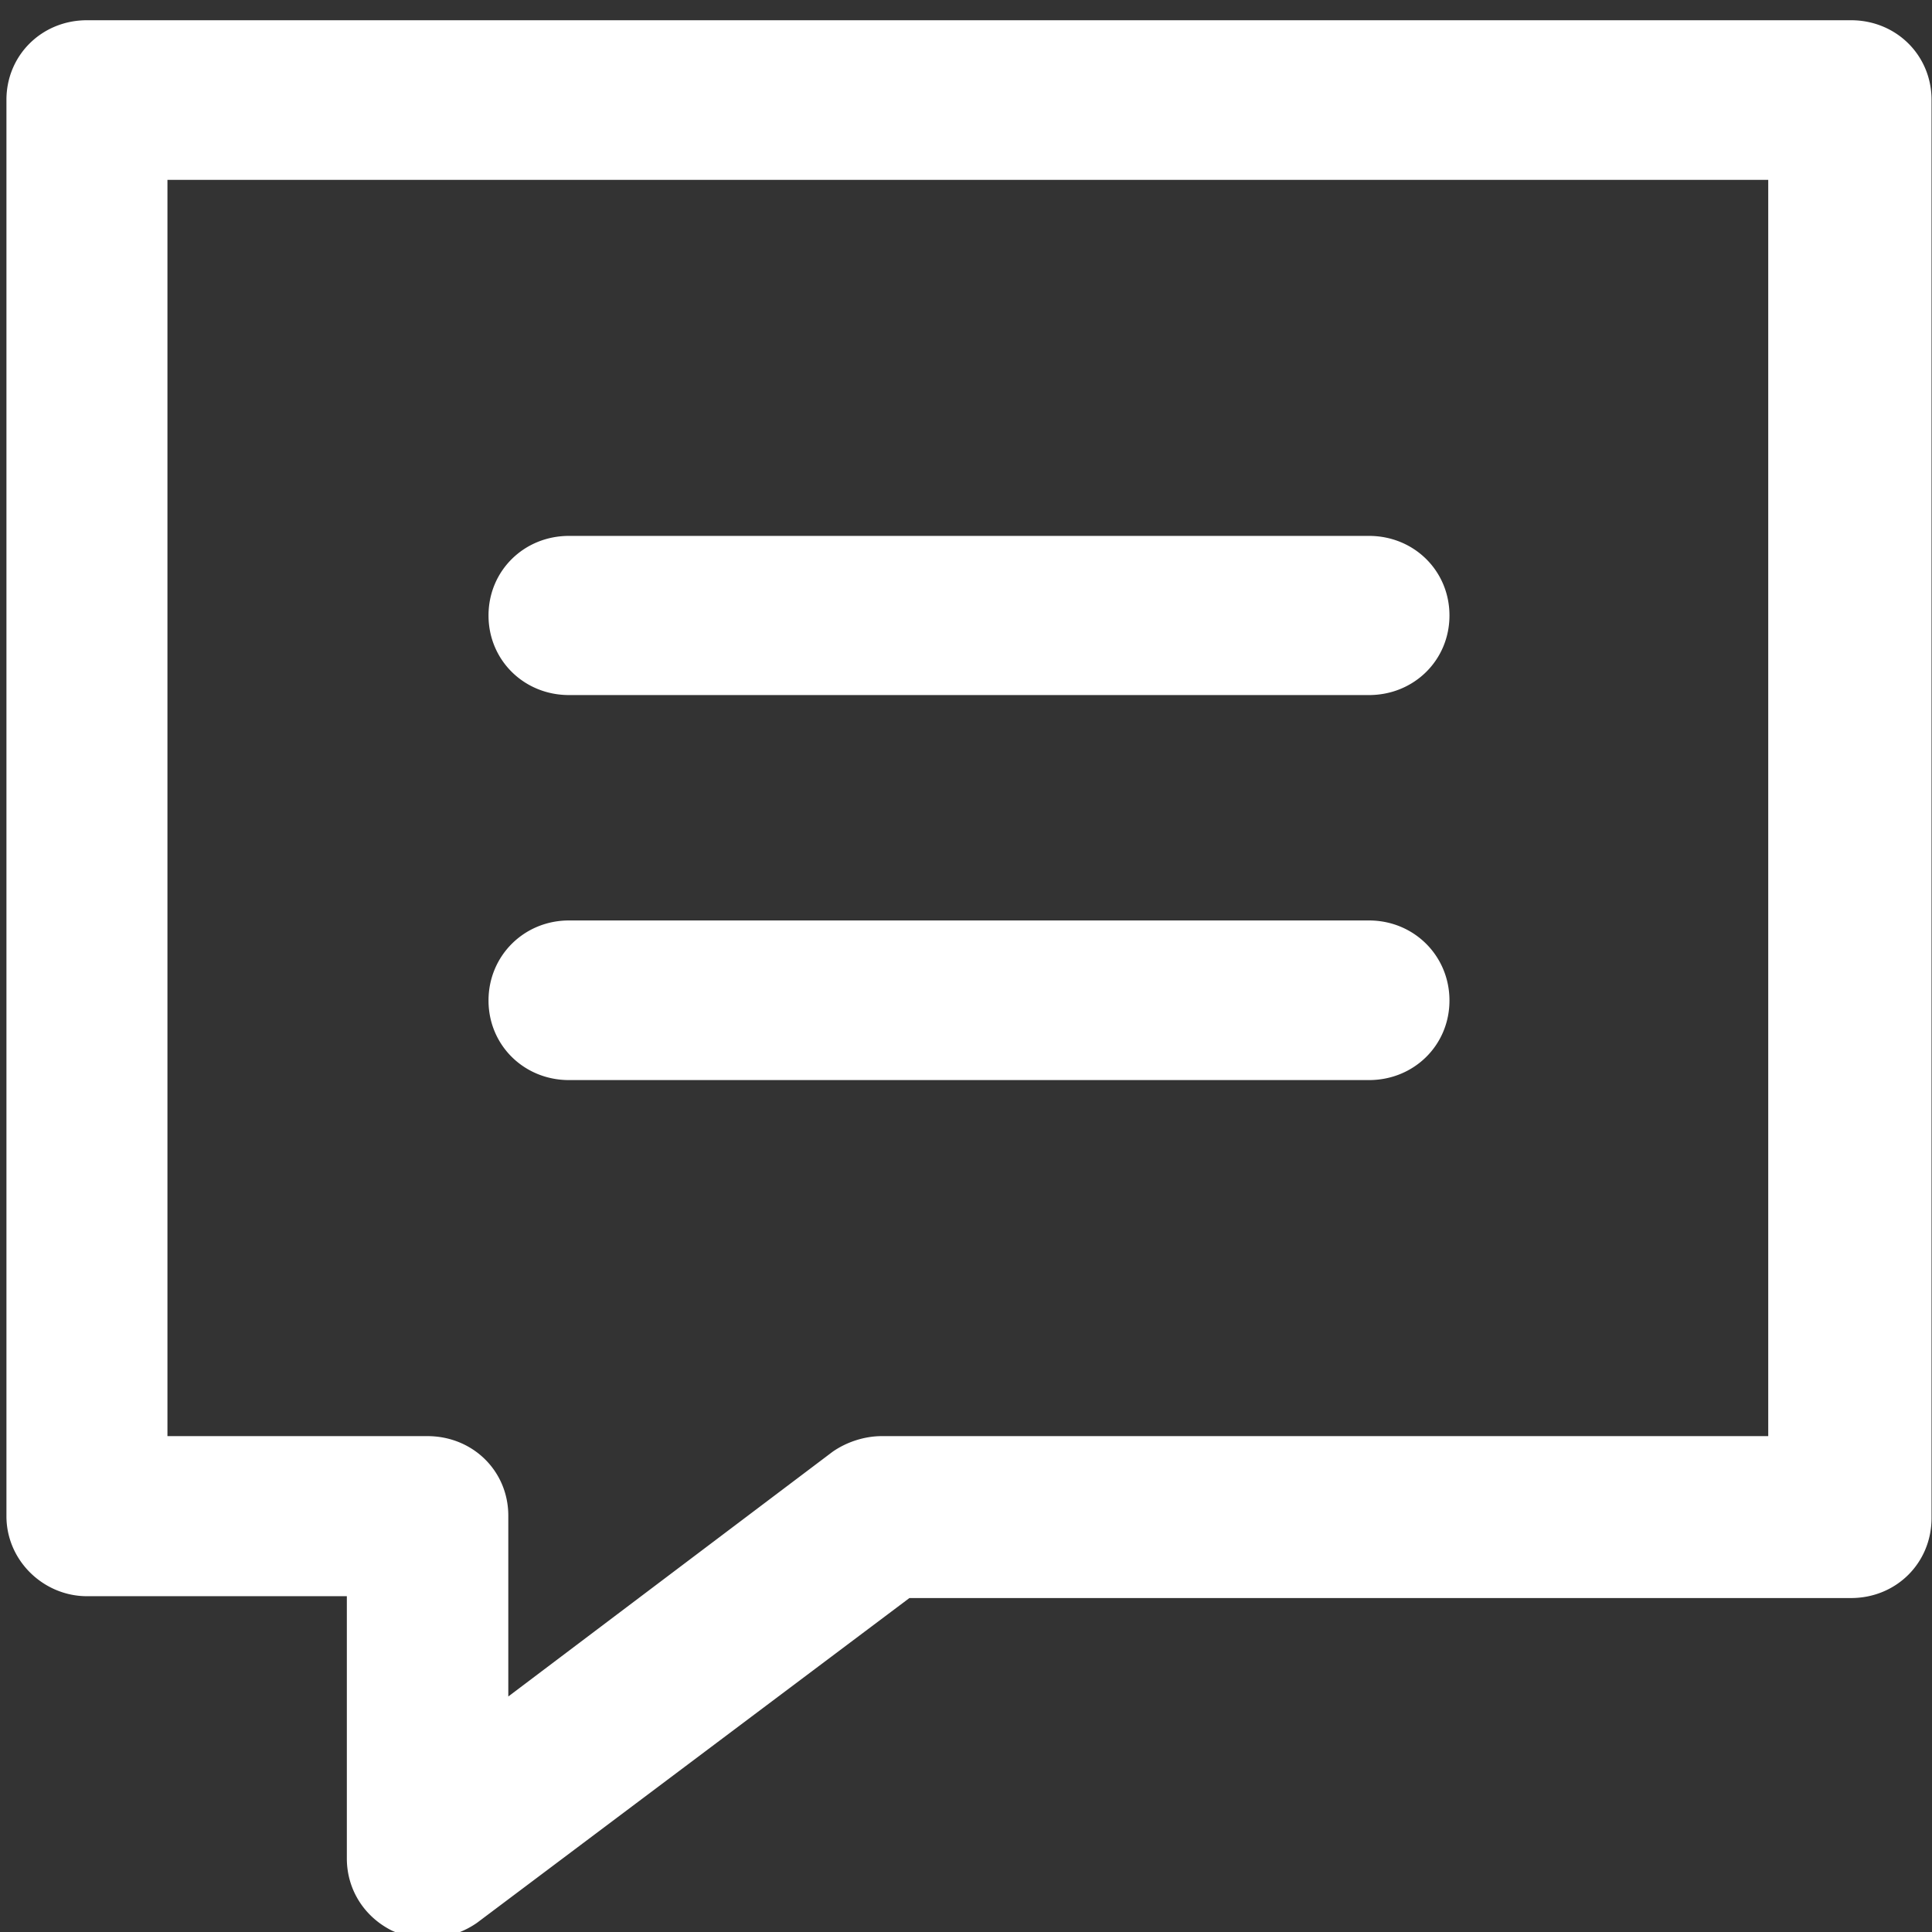 <svg xmlns="http://www.w3.org/2000/svg" xmlns:xlink="http://www.w3.org/1999/xlink" width="42" height="42" viewBox="0 0 42 42"><rect x="0" y="0" width="42" height="42" fill="#333333" stroke="none"/><defs><path id="a" d="M672.62 2257.38c0-.97.77-1.73 1.75-1.73h17.39c.98 0 1.75.76 1.75 1.73s-.77 1.73-1.75 1.73h-17.39c-.98 0-1.75-.76-1.75-1.73zm0 8.37c0-.97.77-1.74 1.75-1.74h17.39c.98 0 1.75.77 1.75 1.74s-.77 1.73-1.75 1.73h-17.39c-.98 0-1.75-.76-1.75-1.73zm-10.48 11.2v-30.78c0-.97.77-1.73 1.75-1.73h38.35c.98 0 1.75.76 1.75 1.73v30.83c0 .98-.77 1.74-1.75 1.74h-20.47l-9.4 7.06a1.88 1.88 0 0 1-1.85.17c-.6-.3-.98-.89-.98-1.57v-5.7h-5.65c-.94 0-1.75-.77-1.75-1.74zm3.5-1.73h5.65c.99 0 1.76.76 1.76 1.73v3.93l7.05-5.32c.3-.21.69-.34 1.07-.34h19.27v-27.31h-34.8z"/></defs><use fill="#fff" xlink:href="#a" opacity=".4" transform="translate(-662 -2244)"/></svg>